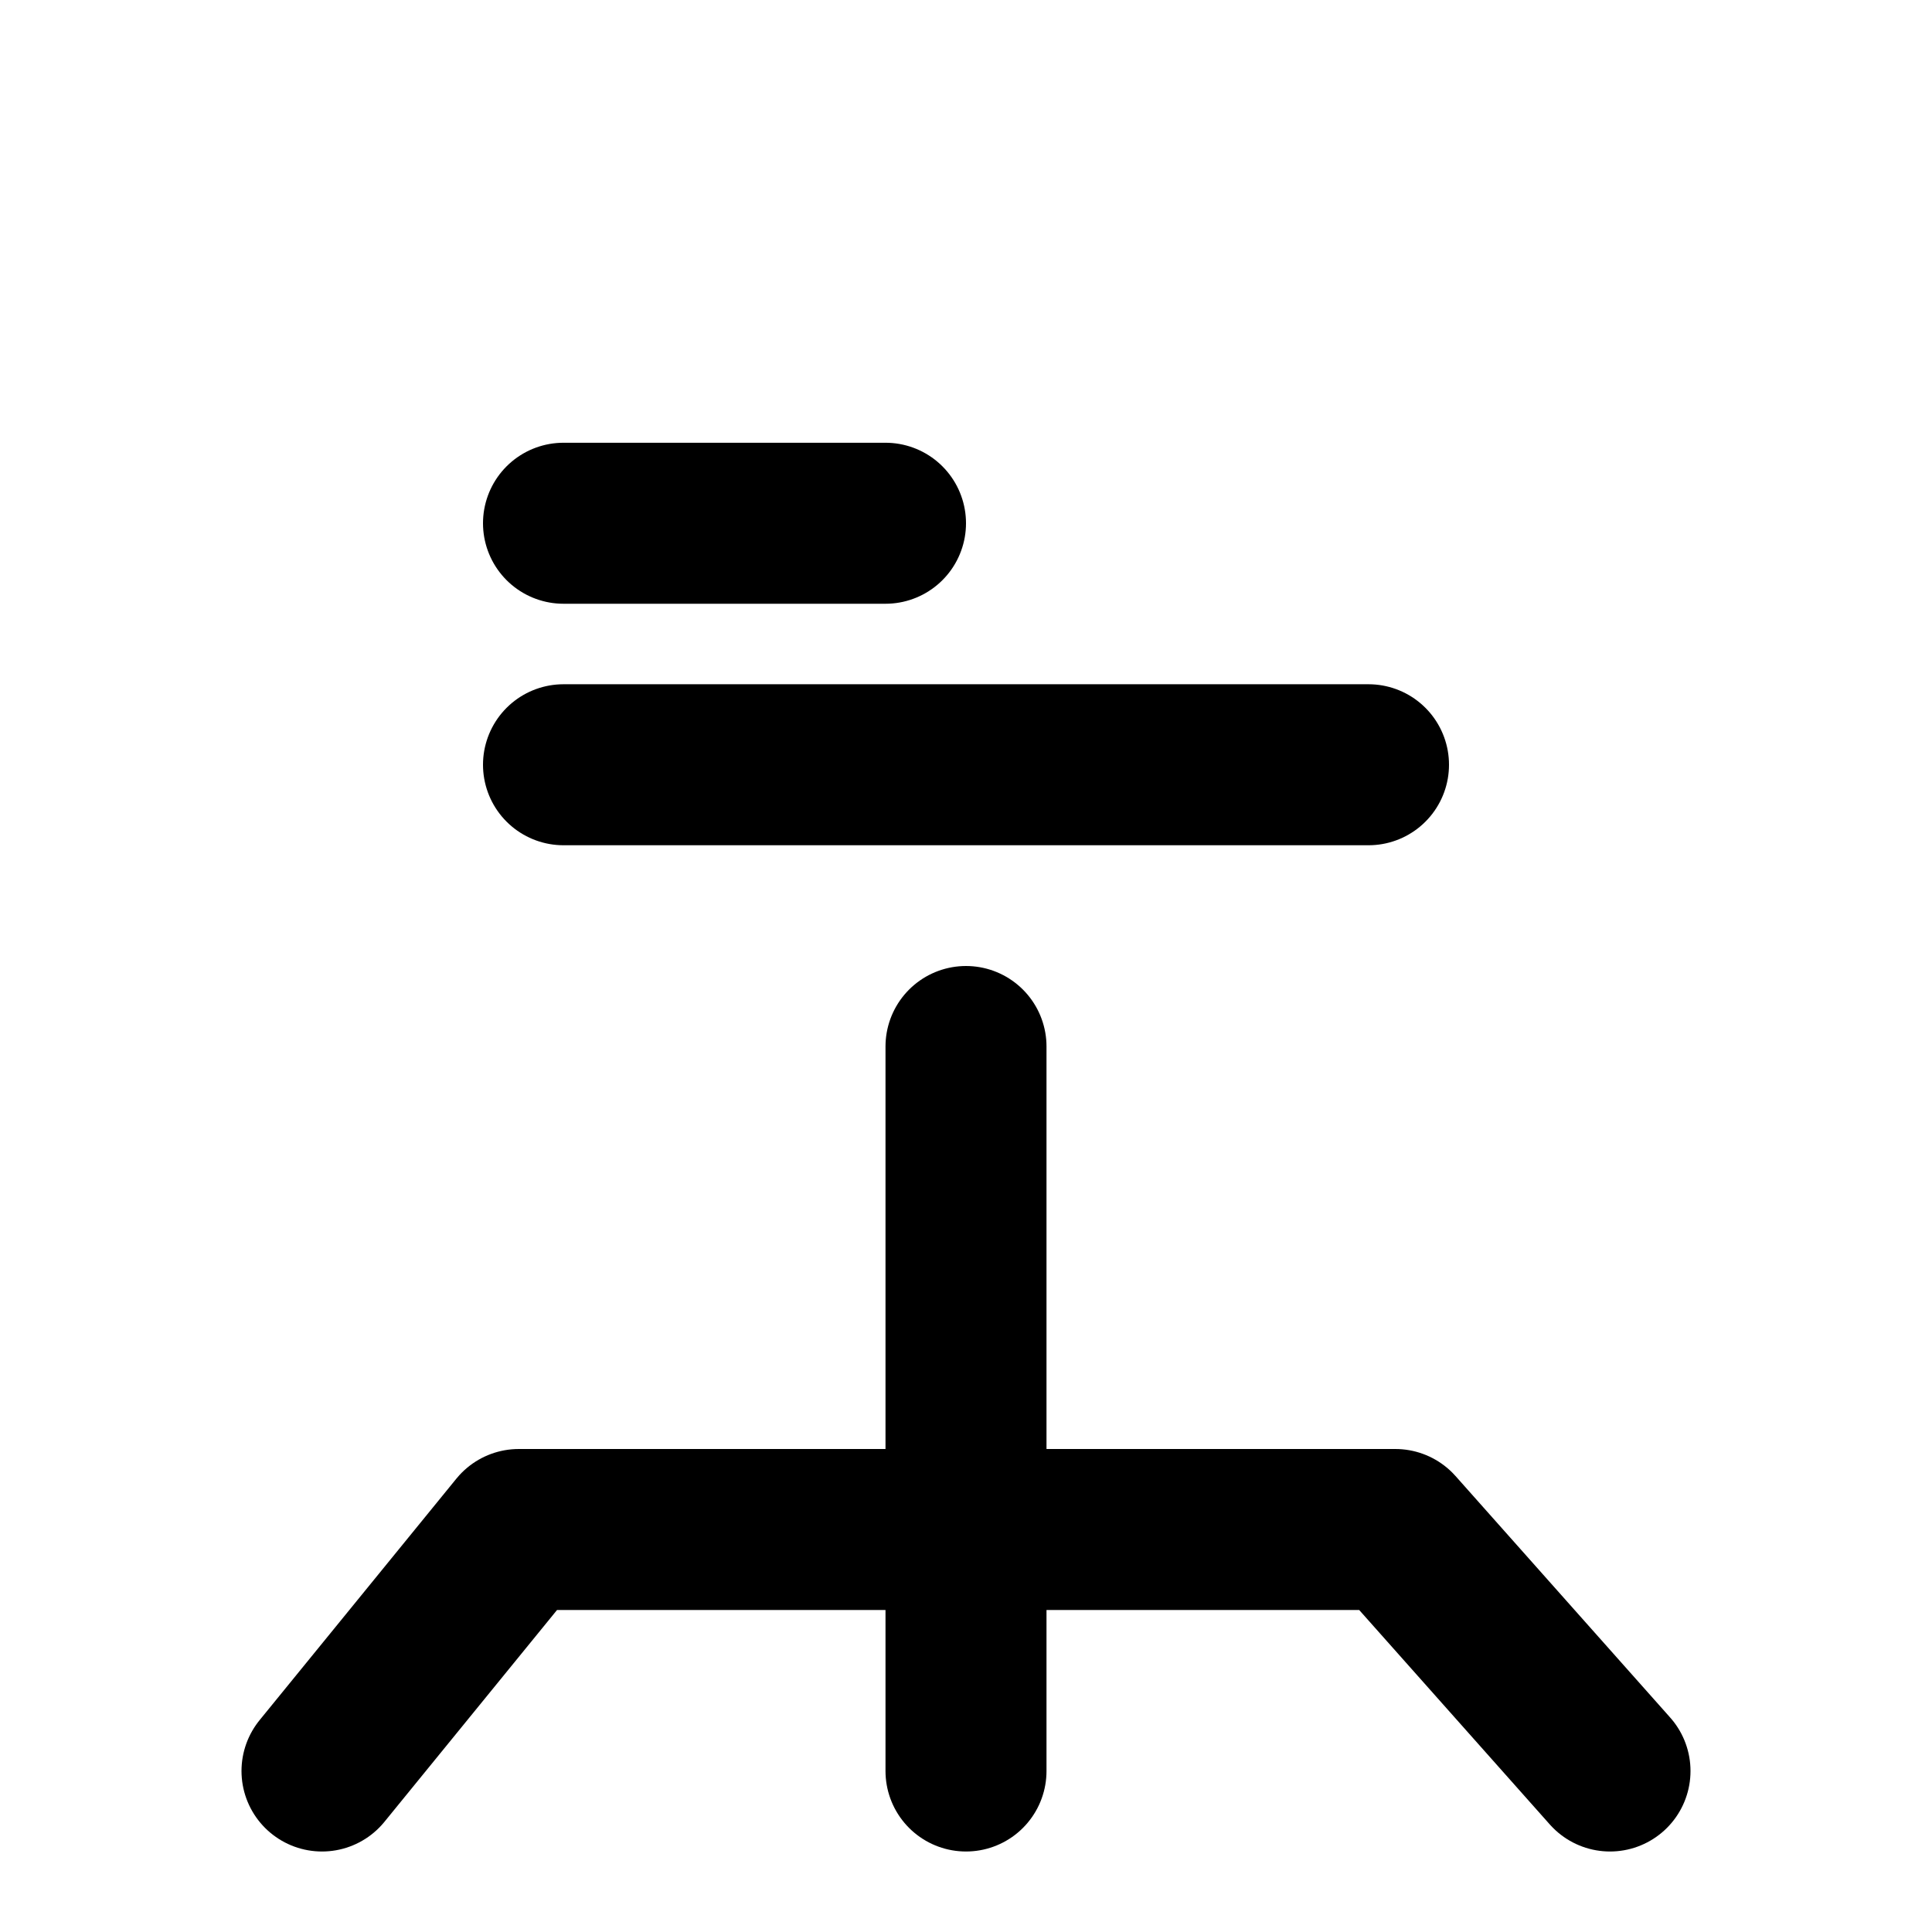 <svg viewBox="0 0 48 48" fill="none" xmlns="http://www.w3.org/2000/svg"><rect x="6" y="6" rx="2" fill="none" stroke="currentColor" stroke-width="4" stroke-linejoin="round"/><path d="M14 13L22 13" stroke="currentColor" stroke-width="4" stroke-linecap="round" stroke-linejoin="round"/><path d="M14 19L34 19" stroke="currentColor" stroke-width="4" stroke-linecap="round" stroke-linejoin="round"/><path d="M8 44L12.889 38H34.667L40 44" stroke="currentColor" stroke-width="4" stroke-linecap="round" stroke-linejoin="round"/><path d="M24 26L24 44" stroke="currentColor" stroke-width="4" stroke-linecap="round" stroke-linejoin="round"/></svg>